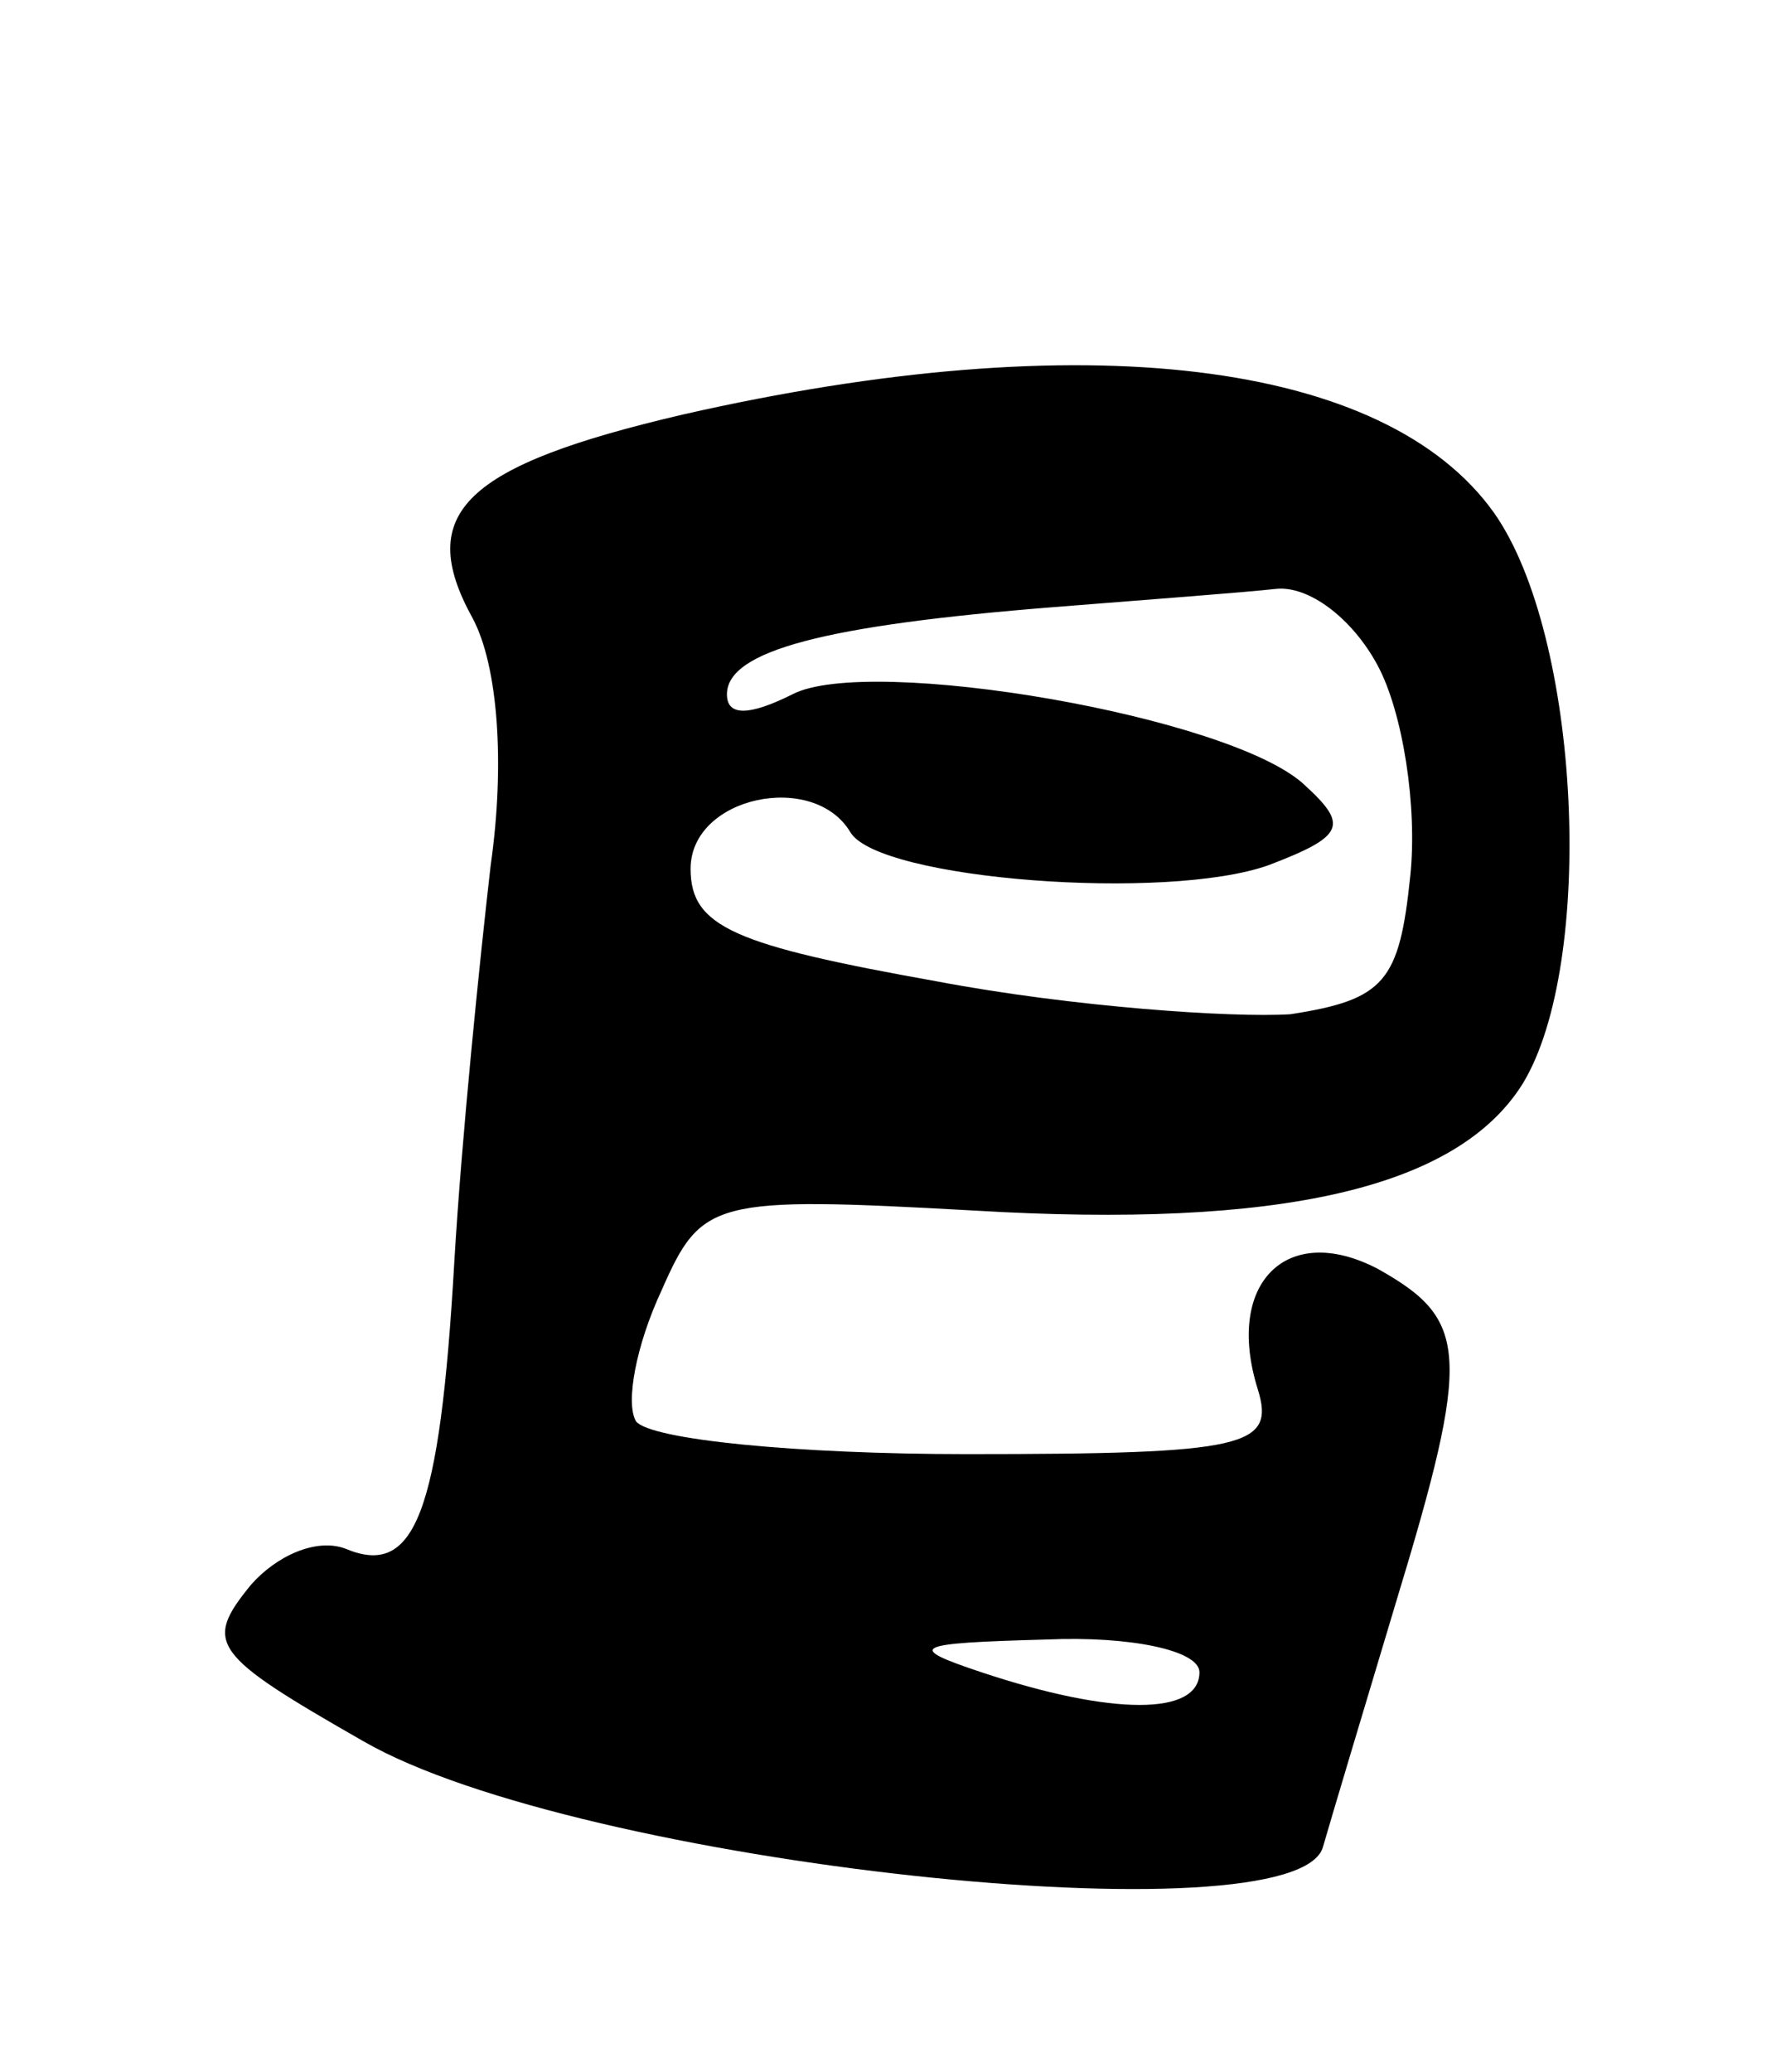 <svg version="1.0" xmlns="http://www.w3.org/2000/svg"
 width="49pt" height="57pt" viewBox="0 0 49 57"
 preserveAspectRatio="xMidYMid meet">
<g transform="translate(0,57) scale(0.1,-0.1)"
fill="#000000" stroke="none">
<path d="M188 456 c-60 -14 -74 -27 -58 -56 7 -13 9 -40 5 -68 -3 -26 -8 -75
-10 -109 -4 -70 -11 -87 -30 -79 -8 3 -19 -2 -26 -10 -13 -16 -11 -19 31 -43
59 -34 257 -55 264 -29 2 7 11 37 20 67 21 69 20 78 -5 92 -25 13 -42 -4 -33
-33 5 -16 -3 -18 -80 -18 -47 0 -87 4 -91 9 -3 5 0 21 7 36 11 25 14 26 86 22
84 -5 133 6 151 35 20 33 16 123 -8 157 -30 42 -113 52 -223 27z m191 -69 c7
-13 11 -39 9 -58 -3 -29 -7 -34 -33 -38 -16 -1 -60 2 -97 9 -56 10 -68 15 -68
31 0 20 34 27 44 10 8 -13 87 -19 115 -9 21 8 22 11 10 22 -20 19 -120 36
-141 25 -12 -6 -18 -6 -18 0 0 12 27 19 90 24 25 2 52 4 61 5 9 1 21 -8 28
-21z m-49 -277 c0 -12 -24 -12 -60 0 -21 7 -19 8 18 9 23 1 42 -3 42 -9z"/>
</g>
</svg>
